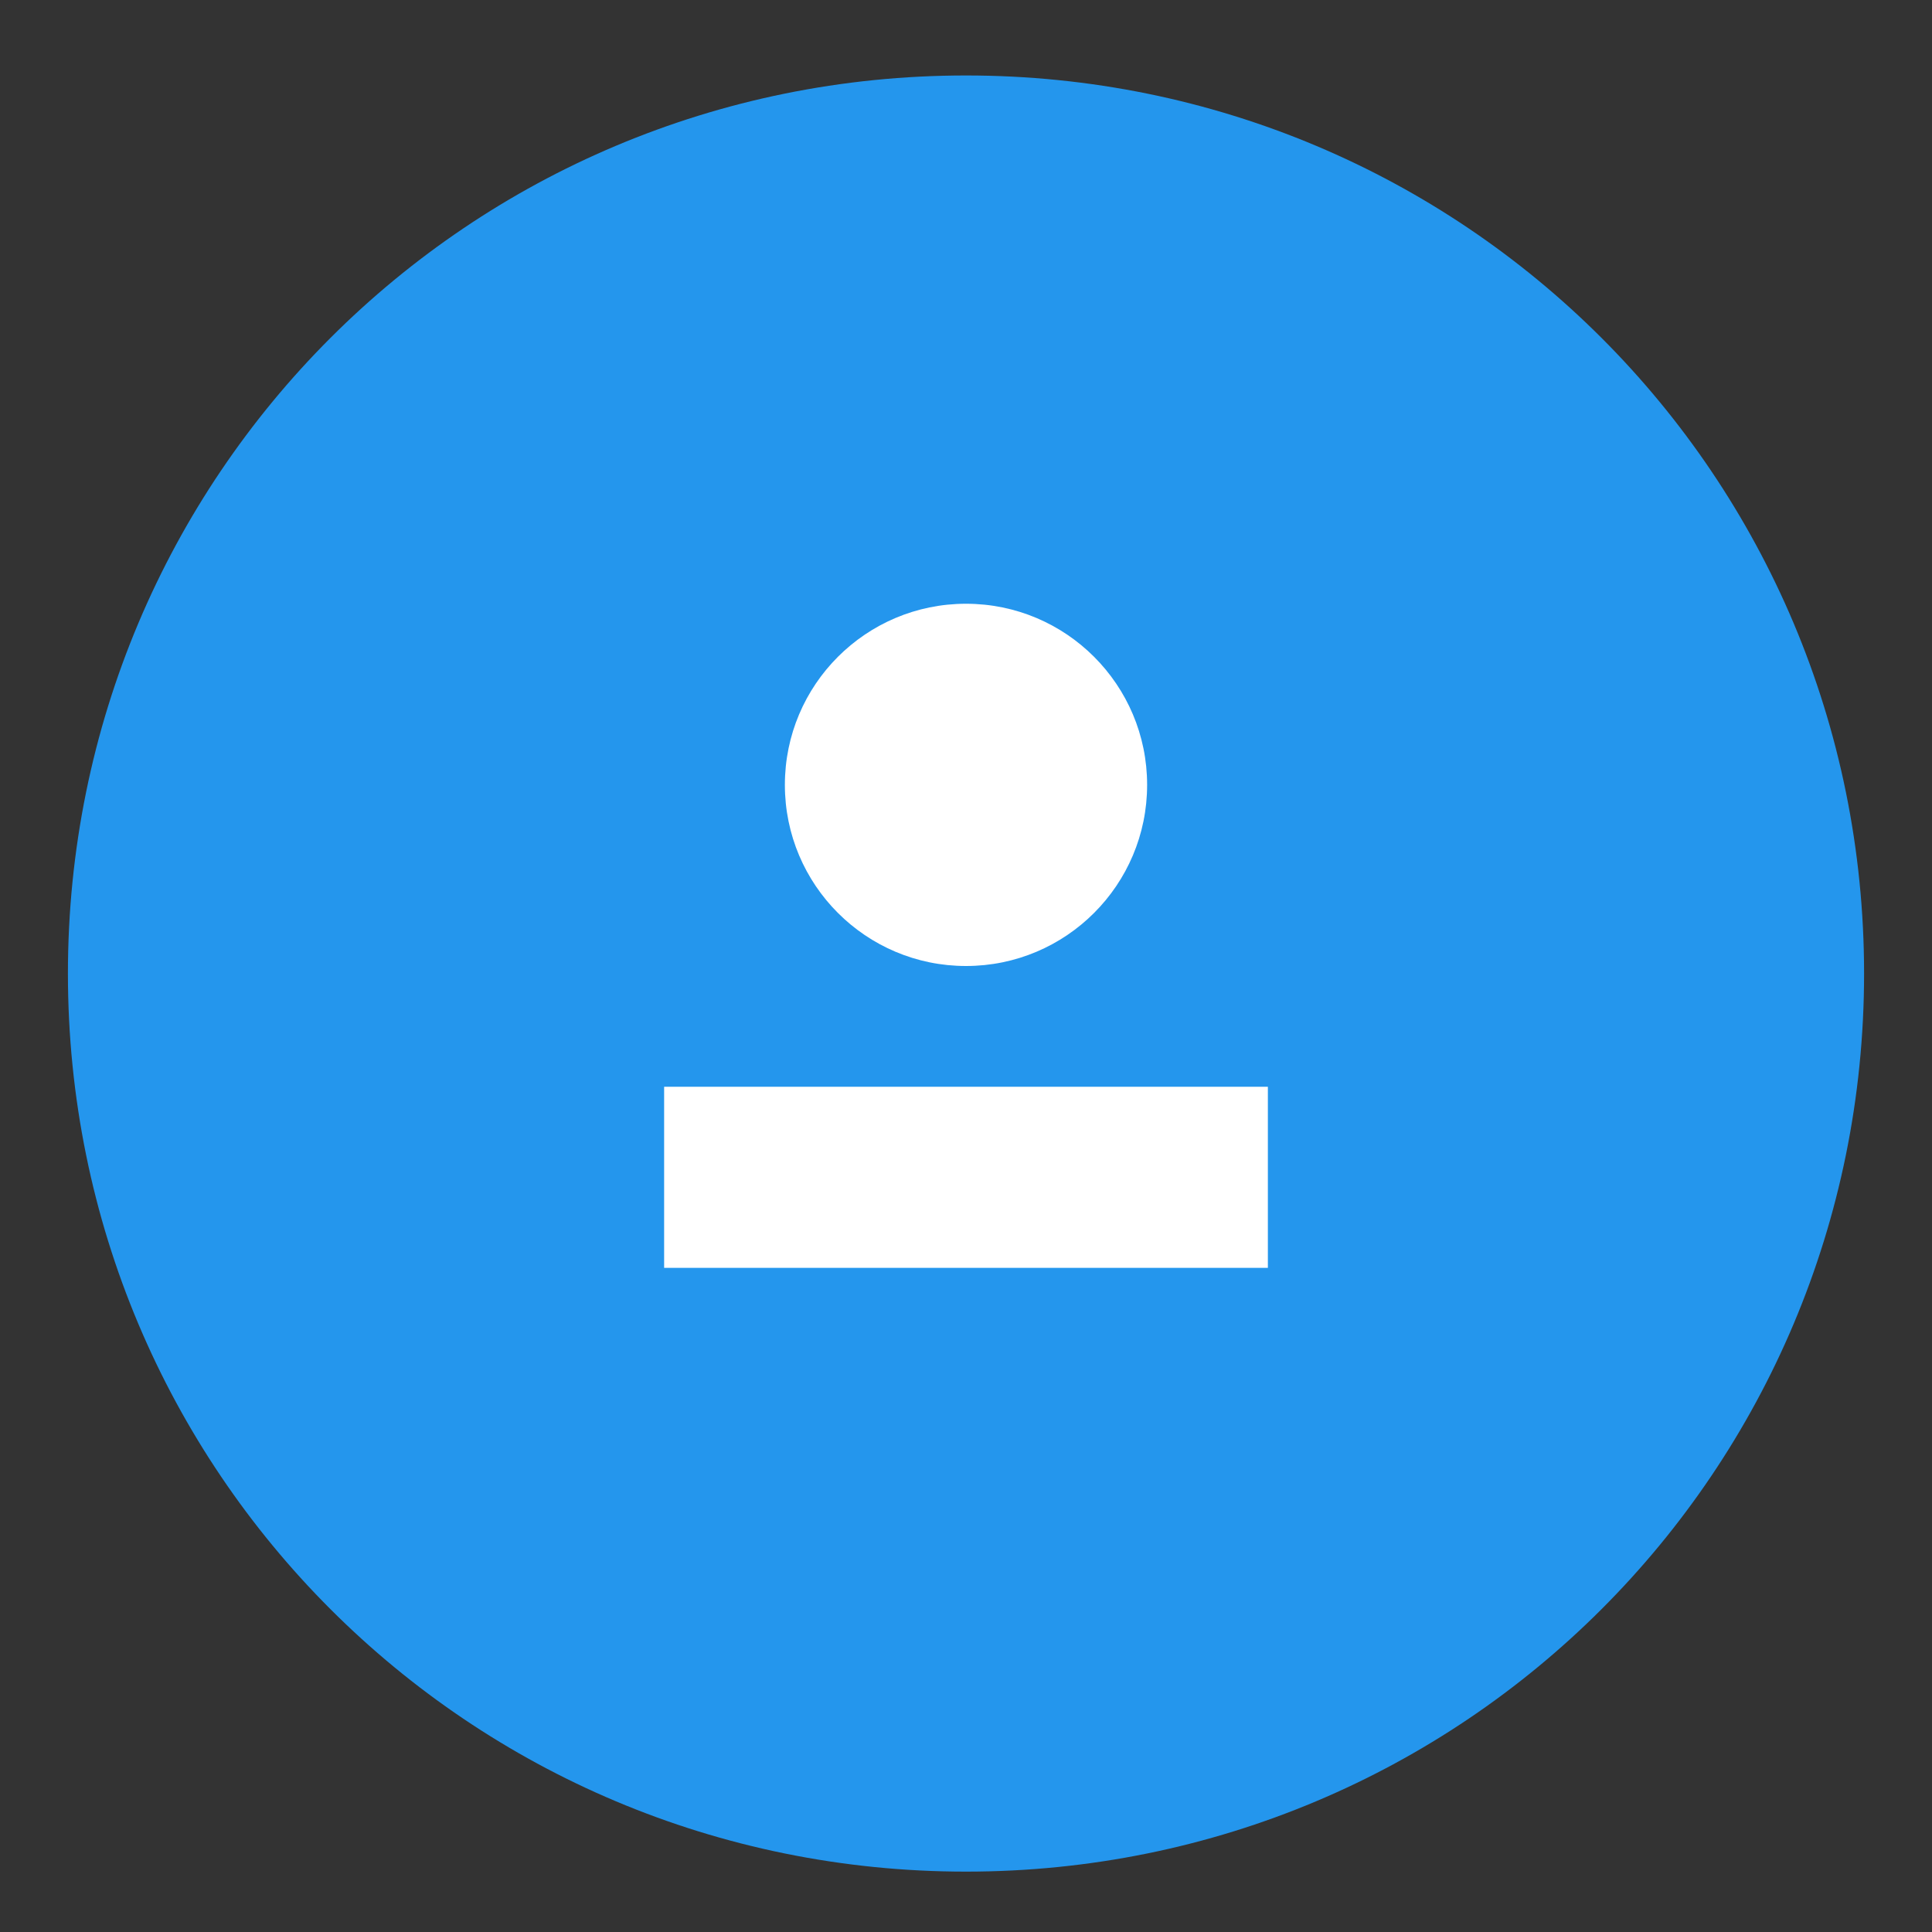 <?xml version="1.0" encoding="UTF-8"?>
<svg width="256px" height="256px" viewBox="0 0 256 256" version="1.1" xmlns="http://www.w3.org/2000/svg">
    <rect x="0" y="0" width="256" height="256" fill="#333333" stroke="none"/>
    <g stroke="none" stroke-width="1" fill="none" fill-rule="evenodd">
        <path d="M128,10 C193.917,10 247,63.083 247,129 C247,194.917 193.917,248 128,248 C62.083,248 9,194.917 9,129 C9,63.083 62.083,10 128,10 Z" fill="#2496ED"/>
        <path d="M128,80 C141.255,80 152,90.745 152,104 C152,117.255 141.255,128 128,128 C114.745,128 104,117.255 104,104 C104,90.745 114.745,80 128,80 Z M88,144 L168,144 L168,168 L88,168 L88,144 Z" fill="#FFFFFF"/>
    </g>
</svg>
